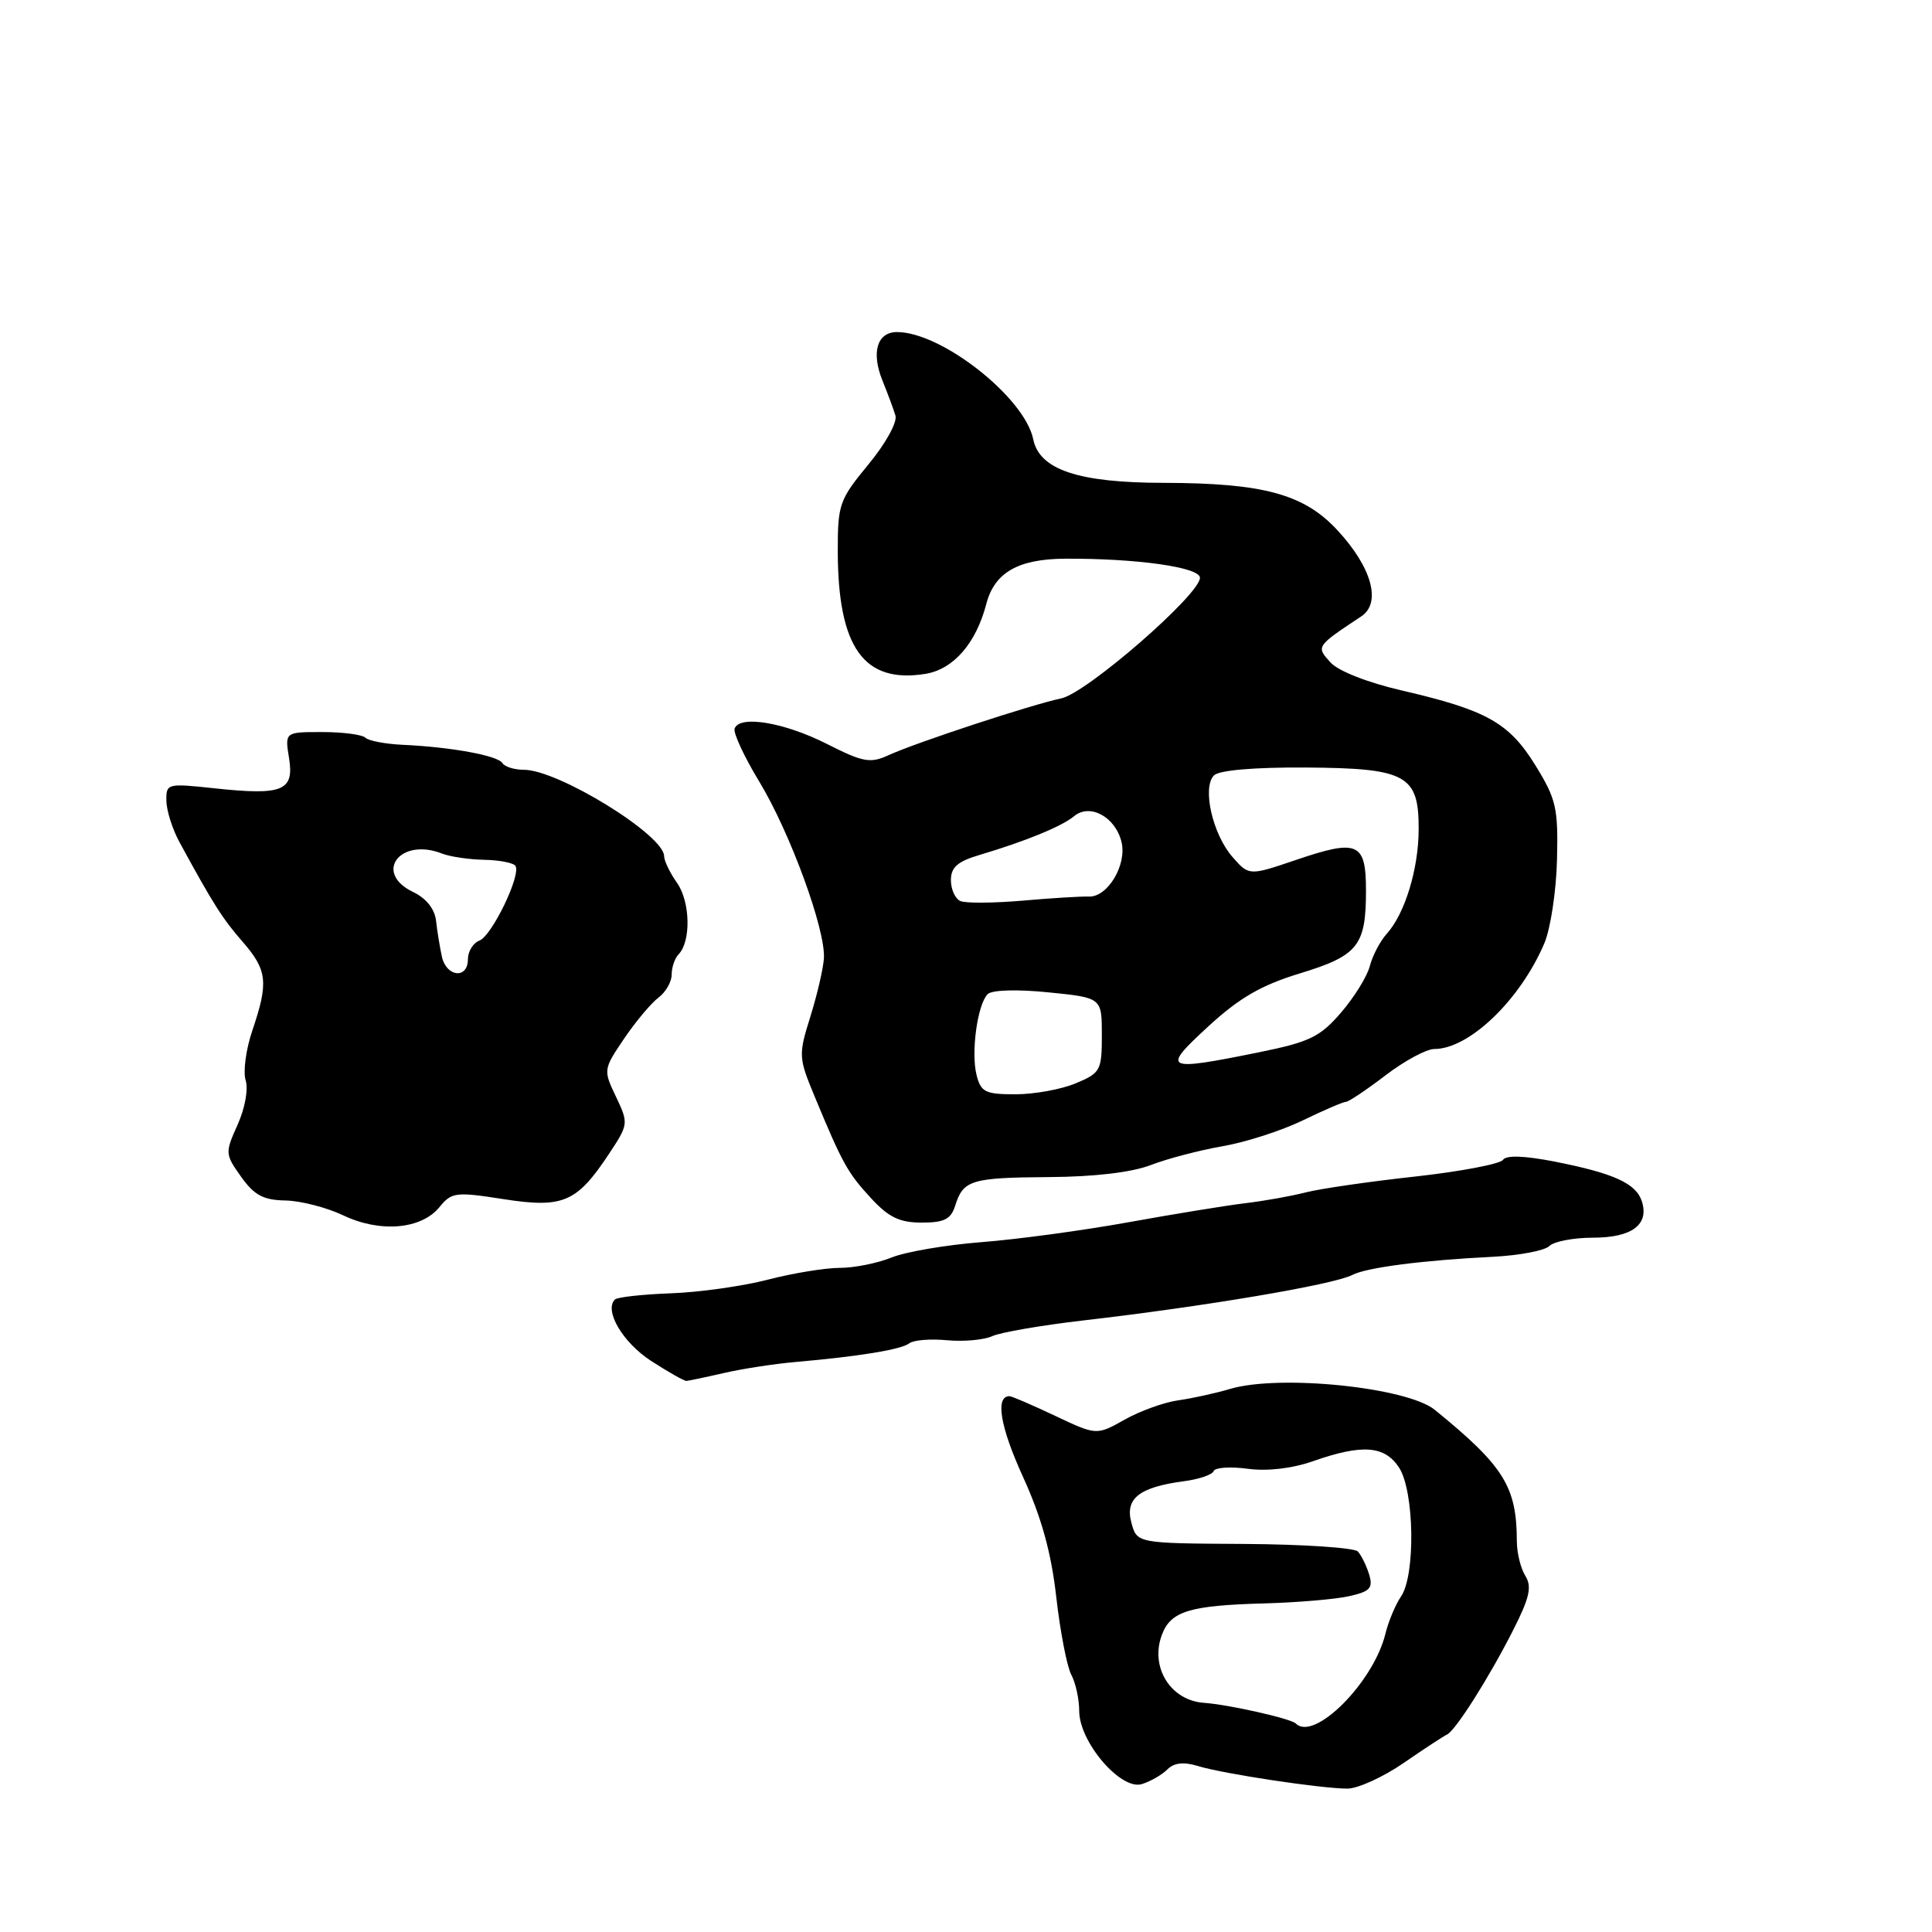<?xml version="1.0" encoding="UTF-8" standalone="no"?>
<!DOCTYPE svg PUBLIC "-//W3C//DTD SVG 1.1//EN" "http://www.w3.org/Graphics/SVG/1.1/DTD/svg11.dtd" >
<svg xmlns="http://www.w3.org/2000/svg" xmlns:xlink="http://www.w3.org/1999/xlink" version="1.1" viewBox="0 0 256 256">
 <g >
 <path fill="currentColor"
d=" M 154.69 234.45 C 155.58 233.57 156.84 233.43 158.74 234.01 C 162.09 235.04 175.08 237.00 178.54 237.00 C 179.92 237.00 183.28 235.47 186.01 233.59 C 188.73 231.71 191.31 230.03 191.73 229.84 C 192.84 229.35 197.32 222.28 200.50 216.00 C 202.68 211.71 203.01 210.24 202.12 208.82 C 201.50 207.83 201.00 205.78 200.99 204.26 C 200.98 196.99 199.29 194.28 190.13 186.82 C 186.45 183.82 169.55 182.09 162.99 184.04 C 161.07 184.61 157.98 185.29 156.12 185.55 C 154.26 185.81 151.06 186.96 149.02 188.11 C 145.30 190.20 145.30 190.20 139.80 187.60 C 136.78 186.17 134.06 185.00 133.76 185.00 C 131.85 185.00 132.52 189.04 135.53 195.64 C 138.00 201.05 139.29 205.70 139.96 211.61 C 140.48 216.20 141.38 220.83 141.95 221.91 C 142.53 222.99 143.00 225.15 143.00 226.71 C 143.00 230.83 148.53 237.28 151.31 236.40 C 152.46 236.04 153.99 235.16 154.69 234.45 Z  M 95.93 181.93 C 98.36 181.37 102.64 180.71 105.43 180.47 C 113.86 179.73 119.44 178.82 120.50 177.99 C 121.05 177.56 123.30 177.38 125.50 177.59 C 127.70 177.79 130.40 177.55 131.50 177.04 C 132.60 176.54 138.00 175.61 143.50 174.97 C 159.56 173.12 176.68 170.23 179.18 168.94 C 181.09 167.95 188.53 166.99 197.84 166.53 C 201.33 166.35 204.69 165.71 205.29 165.11 C 205.90 164.50 208.50 164.00 211.08 164.00 C 216.22 164.00 218.54 162.28 217.56 159.20 C 216.80 156.81 213.87 155.47 206.01 153.92 C 201.97 153.13 199.58 153.05 199.15 153.69 C 198.79 154.23 193.55 155.23 187.50 155.90 C 181.45 156.56 174.93 157.51 173.00 158.00 C 171.07 158.50 167.47 159.14 165.00 159.43 C 162.53 159.73 155.57 160.86 149.55 161.95 C 143.53 163.04 134.75 164.23 130.05 164.59 C 125.35 164.96 119.98 165.87 118.13 166.63 C 116.27 167.38 113.19 168.00 111.27 168.00 C 109.36 168.00 105.07 168.70 101.75 169.56 C 98.44 170.42 92.64 171.24 88.88 171.37 C 85.12 171.51 81.79 171.88 81.48 172.19 C 80.02 173.65 82.51 177.88 86.26 180.32 C 88.54 181.79 90.65 182.99 90.95 182.98 C 91.25 182.96 93.49 182.49 95.93 181.93 Z  M 58.23 159.95 C 59.85 157.97 60.37 157.90 66.70 158.89 C 74.60 160.12 76.42 159.34 80.67 152.93 C 83.29 148.97 83.30 148.86 81.62 145.32 C 79.93 141.78 79.94 141.70 82.70 137.62 C 84.24 135.35 86.29 132.91 87.25 132.19 C 88.21 131.47 89.00 130.10 89.00 129.14 C 89.00 128.18 89.41 126.97 89.92 126.45 C 91.58 124.73 91.47 119.51 89.72 117.00 C 88.77 115.66 88.00 114.06 88.00 113.45 C 88.00 110.65 73.96 102.00 69.42 102.00 C 68.15 102.00 66.87 101.60 66.57 101.11 C 65.95 100.11 59.73 98.98 53.33 98.69 C 51.04 98.58 48.83 98.16 48.42 97.75 C 48.00 97.34 45.43 97.00 42.70 97.00 C 37.74 97.00 37.74 97.00 38.30 100.45 C 39.00 104.80 37.47 105.42 28.47 104.46 C 22.13 103.78 22.00 103.81 22.05 106.13 C 22.07 107.44 22.86 109.91 23.80 111.62 C 28.24 119.78 29.48 121.73 32.14 124.78 C 35.42 128.55 35.60 130.16 33.45 136.51 C 32.59 139.02 32.19 142.01 32.55 143.15 C 32.92 144.33 32.46 146.86 31.48 149.04 C 29.81 152.76 29.82 152.94 31.95 155.93 C 33.69 158.37 34.89 159.02 37.82 159.07 C 39.84 159.11 43.30 160.00 45.50 161.05 C 50.39 163.37 55.82 162.90 58.23 159.95 Z  M 126.57 159.75 C 127.63 156.36 128.69 156.04 139.00 155.97 C 145.02 155.93 149.96 155.35 152.50 154.37 C 154.70 153.52 158.97 152.41 162.00 151.88 C 165.03 151.36 169.79 149.83 172.60 148.47 C 175.40 147.11 177.99 146.00 178.34 146.00 C 178.69 146.00 181.05 144.43 183.57 142.50 C 186.09 140.57 189.01 139.00 190.05 139.00 C 194.67 139.00 201.43 132.51 204.63 125.00 C 205.45 123.08 206.21 118.09 206.31 113.93 C 206.48 107.07 206.21 105.89 203.46 101.43 C 199.97 95.77 197.00 94.10 185.78 91.50 C 181.20 90.44 177.33 88.92 176.29 87.77 C 174.37 85.65 174.37 85.66 180.38 81.67 C 183.08 79.87 181.77 75.16 177.19 70.23 C 172.77 65.47 167.40 64.01 154.20 63.98 C 142.89 63.97 137.73 62.24 136.91 58.21 C 135.78 52.67 124.77 44.00 118.86 44.00 C 116.23 44.00 115.42 46.67 116.92 50.40 C 117.61 52.10 118.39 54.20 118.65 55.06 C 118.92 55.94 117.36 58.77 115.07 61.54 C 111.23 66.19 111.00 66.83 111.01 72.98 C 111.02 85.80 114.45 90.61 122.63 89.29 C 126.34 88.68 129.32 85.26 130.69 80.03 C 131.77 75.87 134.90 74.07 141.10 74.03 C 150.61 73.98 159.00 75.16 159.00 76.56 C 159.00 78.78 143.97 91.85 140.62 92.54 C 136.73 93.35 121.45 98.37 117.75 100.06 C 115.31 101.18 114.37 101.01 109.54 98.56 C 103.89 95.71 97.99 94.73 97.34 96.54 C 97.14 97.11 98.60 100.26 100.59 103.54 C 104.69 110.29 109.43 123.25 109.17 127.00 C 109.08 128.38 108.27 131.85 107.37 134.73 C 105.79 139.78 105.81 140.14 107.92 145.23 C 111.63 154.18 112.31 155.40 115.40 158.75 C 117.75 161.30 119.19 162.00 122.13 162.00 C 125.13 162.00 126.00 161.56 126.57 159.75 Z  M 171.71 228.38 C 171.05 227.72 162.84 225.87 159.50 225.63 C 155.07 225.31 152.34 220.86 153.97 216.59 C 155.14 213.49 157.64 212.73 167.50 212.46 C 171.90 212.34 176.98 211.91 178.78 211.50 C 181.54 210.88 181.96 210.43 181.42 208.63 C 181.06 207.46 180.39 206.09 179.92 205.58 C 179.45 205.08 172.67 204.63 164.85 204.58 C 150.64 204.50 150.64 204.50 149.91 201.74 C 149.05 198.54 150.97 197.05 156.94 196.26 C 158.90 196.00 160.65 195.40 160.82 194.92 C 161.00 194.45 163.03 194.31 165.32 194.62 C 167.93 194.97 171.19 194.59 174.00 193.61 C 180.50 191.33 183.48 191.55 185.38 194.46 C 187.41 197.56 187.58 208.70 185.65 211.53 C 184.91 212.61 183.97 214.85 183.57 216.50 C 182.00 222.92 174.14 230.80 171.71 228.38 Z  M 58.55 126.75 C 58.28 125.51 57.93 123.38 57.78 122.01 C 57.60 120.44 56.48 119.03 54.75 118.20 C 49.44 115.67 52.99 110.92 58.57 113.10 C 59.63 113.52 62.16 113.89 64.19 113.93 C 66.22 113.97 68.08 114.34 68.31 114.75 C 69.04 116.01 65.17 124.00 63.53 124.63 C 62.69 124.95 62.00 126.07 62.00 127.11 C 62.00 129.77 59.14 129.47 58.55 126.75 Z  M 129.40 142.45 C 128.64 139.44 129.52 133.08 130.87 131.73 C 131.43 131.17 134.75 131.07 138.91 131.49 C 146.00 132.20 146.00 132.20 146.00 137.15 C 146.00 141.86 145.83 142.17 142.53 143.55 C 140.62 144.35 137.03 145.00 134.55 145.00 C 130.55 145.00 129.97 144.71 129.40 142.45 Z  M 160.09 136.02 C 164.22 132.22 167.10 130.55 172.24 128.98 C 179.95 126.63 181.00 125.31 181.00 118.03 C 181.00 111.62 179.94 111.16 171.77 113.93 C 165.50 116.06 165.50 116.06 163.29 113.53 C 160.66 110.50 159.27 104.33 160.86 102.74 C 161.54 102.06 166.17 101.66 173.03 101.70 C 186.37 101.79 188.01 102.69 187.98 109.90 C 187.97 115.12 186.16 121.06 183.77 123.71 C 182.88 124.69 181.87 126.62 181.51 128.00 C 181.16 129.38 179.43 132.16 177.68 134.19 C 174.90 137.41 173.53 138.07 166.79 139.44 C 154.25 141.98 153.84 141.77 160.09 136.02 Z  M 127.25 119.39 C 126.56 119.08 126.00 117.84 126.00 116.62 C 126.00 114.93 126.88 114.15 129.75 113.30 C 135.95 111.45 140.68 109.51 142.32 108.15 C 144.41 106.41 147.77 108.22 148.60 111.54 C 149.36 114.57 146.77 118.91 144.27 118.80 C 143.30 118.76 139.35 119.00 135.50 119.34 C 131.65 119.67 127.94 119.70 127.25 119.39 Z "/>
</g>
</svg>
